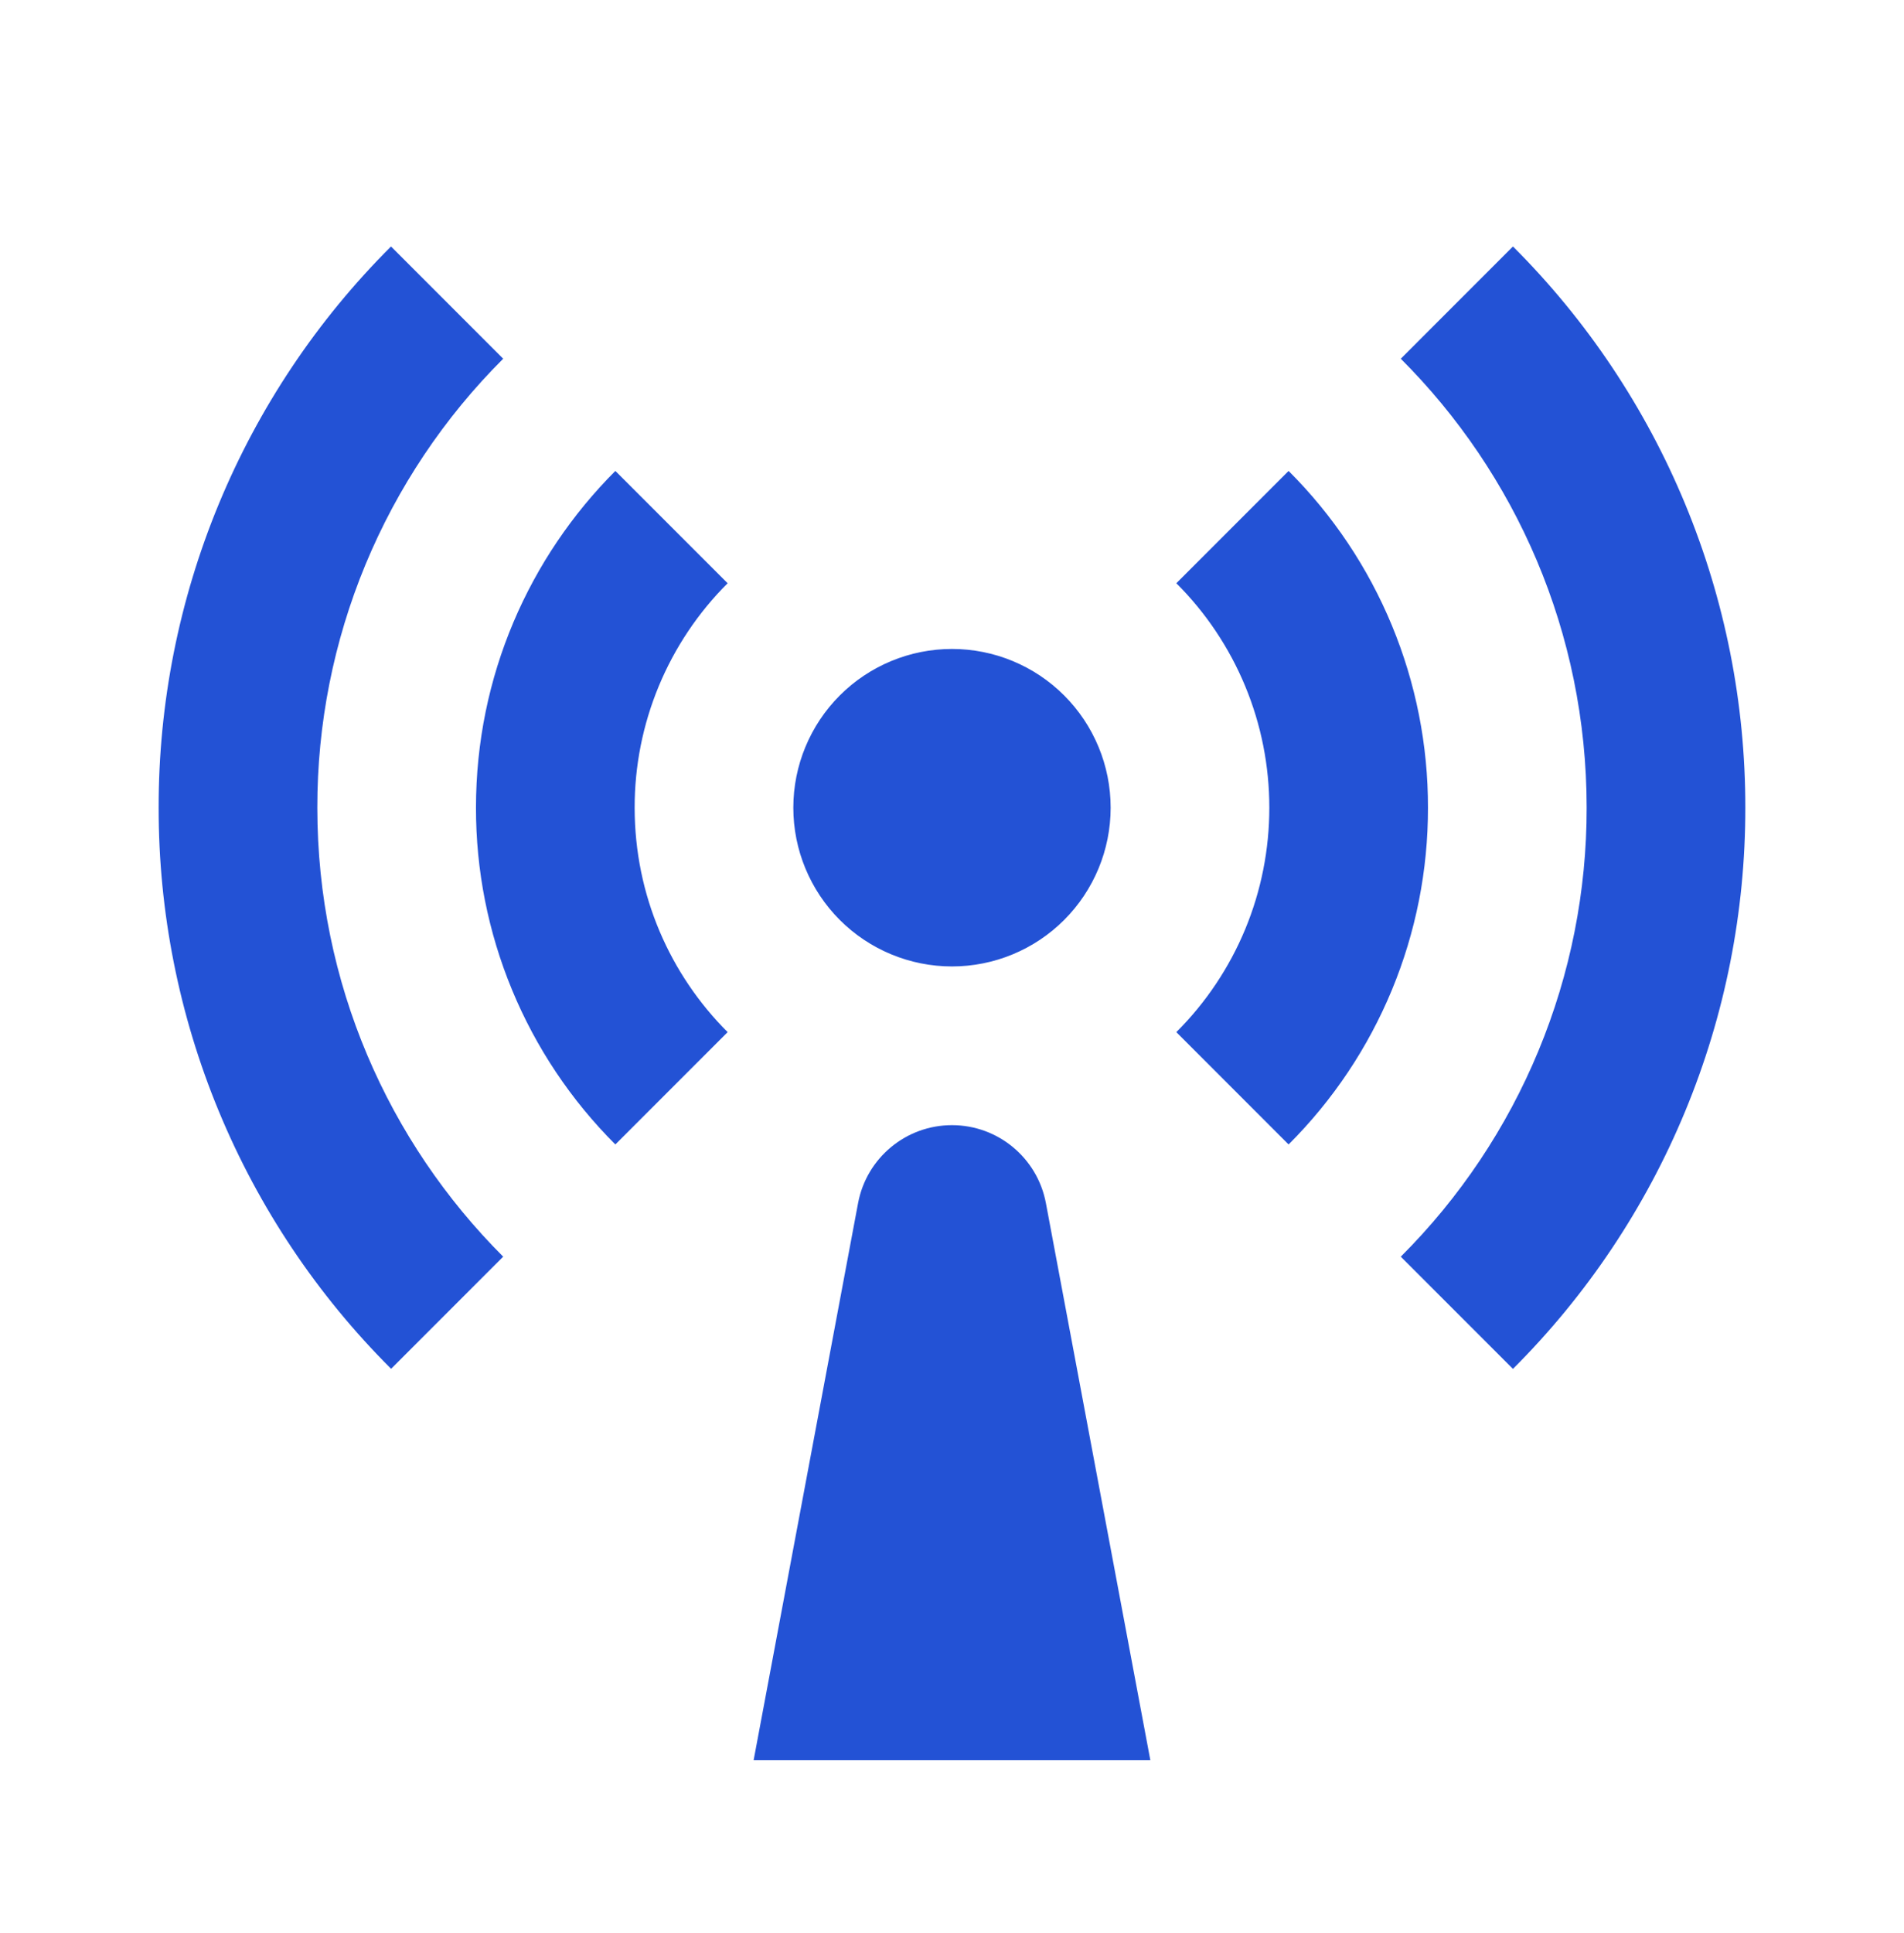 <svg width="68" height="69" viewBox="0 0 68 69" fill="none" xmlns="http://www.w3.org/2000/svg">
<g clip-path="url(#clip0_510_4253)">
<path d="M13.965 8.799L17.971 12.806C15.863 14.908 14.192 17.407 13.052 20.157C11.913 22.908 11.329 25.857 11.333 28.834C11.333 35.096 13.868 40.762 17.971 44.862L13.968 48.865C11.333 46.238 9.243 43.116 7.818 39.678C6.393 36.24 5.662 32.555 5.666 28.834C5.661 25.112 6.392 21.427 7.816 17.988C9.24 14.55 11.33 11.427 13.965 8.799ZM54.034 8.799C56.669 11.427 58.758 14.55 60.182 17.988C61.607 21.427 62.337 25.112 62.333 28.834C62.337 32.555 61.607 36.241 60.182 39.679C58.758 43.117 56.669 46.24 54.034 48.868L50.028 44.862C52.135 42.759 53.807 40.261 54.946 37.51C56.086 34.76 56.67 31.811 56.666 28.834C56.666 22.572 54.13 16.905 50.028 12.806L54.031 8.802L54.034 8.799ZM21.977 16.812L25.987 20.821C24.933 21.872 24.097 23.121 23.527 24.496C22.957 25.871 22.664 27.345 22.666 28.834C22.666 31.965 23.935 34.798 25.987 36.846L21.977 40.856C20.397 39.279 19.143 37.405 18.289 35.342C17.434 33.279 16.996 31.067 16.999 28.834C16.999 24.139 18.903 19.889 21.977 16.812ZM46.021 16.812C47.602 18.389 48.856 20.263 49.71 22.326C50.564 24.389 51.003 26.601 50.999 28.834C51.003 31.067 50.564 33.279 49.71 35.342C48.856 37.405 47.602 39.279 46.021 40.856L42.012 36.846C43.066 35.795 43.902 34.547 44.472 33.172C45.042 31.797 45.334 30.322 45.333 28.834C45.334 27.345 45.042 25.871 44.472 24.496C43.902 23.121 43.066 21.872 42.012 20.821L46.021 16.812ZM33.999 34.501C32.496 34.501 31.055 33.904 29.992 32.841C28.93 31.778 28.333 30.337 28.333 28.834C28.333 27.331 28.93 25.89 29.992 24.827C31.055 23.764 32.496 23.167 33.999 23.167C35.502 23.167 36.944 23.764 38.006 24.827C39.069 25.89 39.666 27.331 39.666 28.834C39.666 30.337 39.069 31.778 38.006 32.841C36.944 33.904 35.502 34.501 33.999 34.501ZM33.999 40.167C35.643 40.167 37.051 41.337 37.354 42.952L41.083 62.834H26.916L30.645 42.952C30.948 41.337 32.356 40.167 33.999 40.167Z" fill="#2352D5"/>
</g>
<defs>
<clipPath id="clip0_510_4253">
<rect width="68" height="68" fill="white" transform="translate(0 0.5)"/>
</clipPath>
</defs>
</svg>
